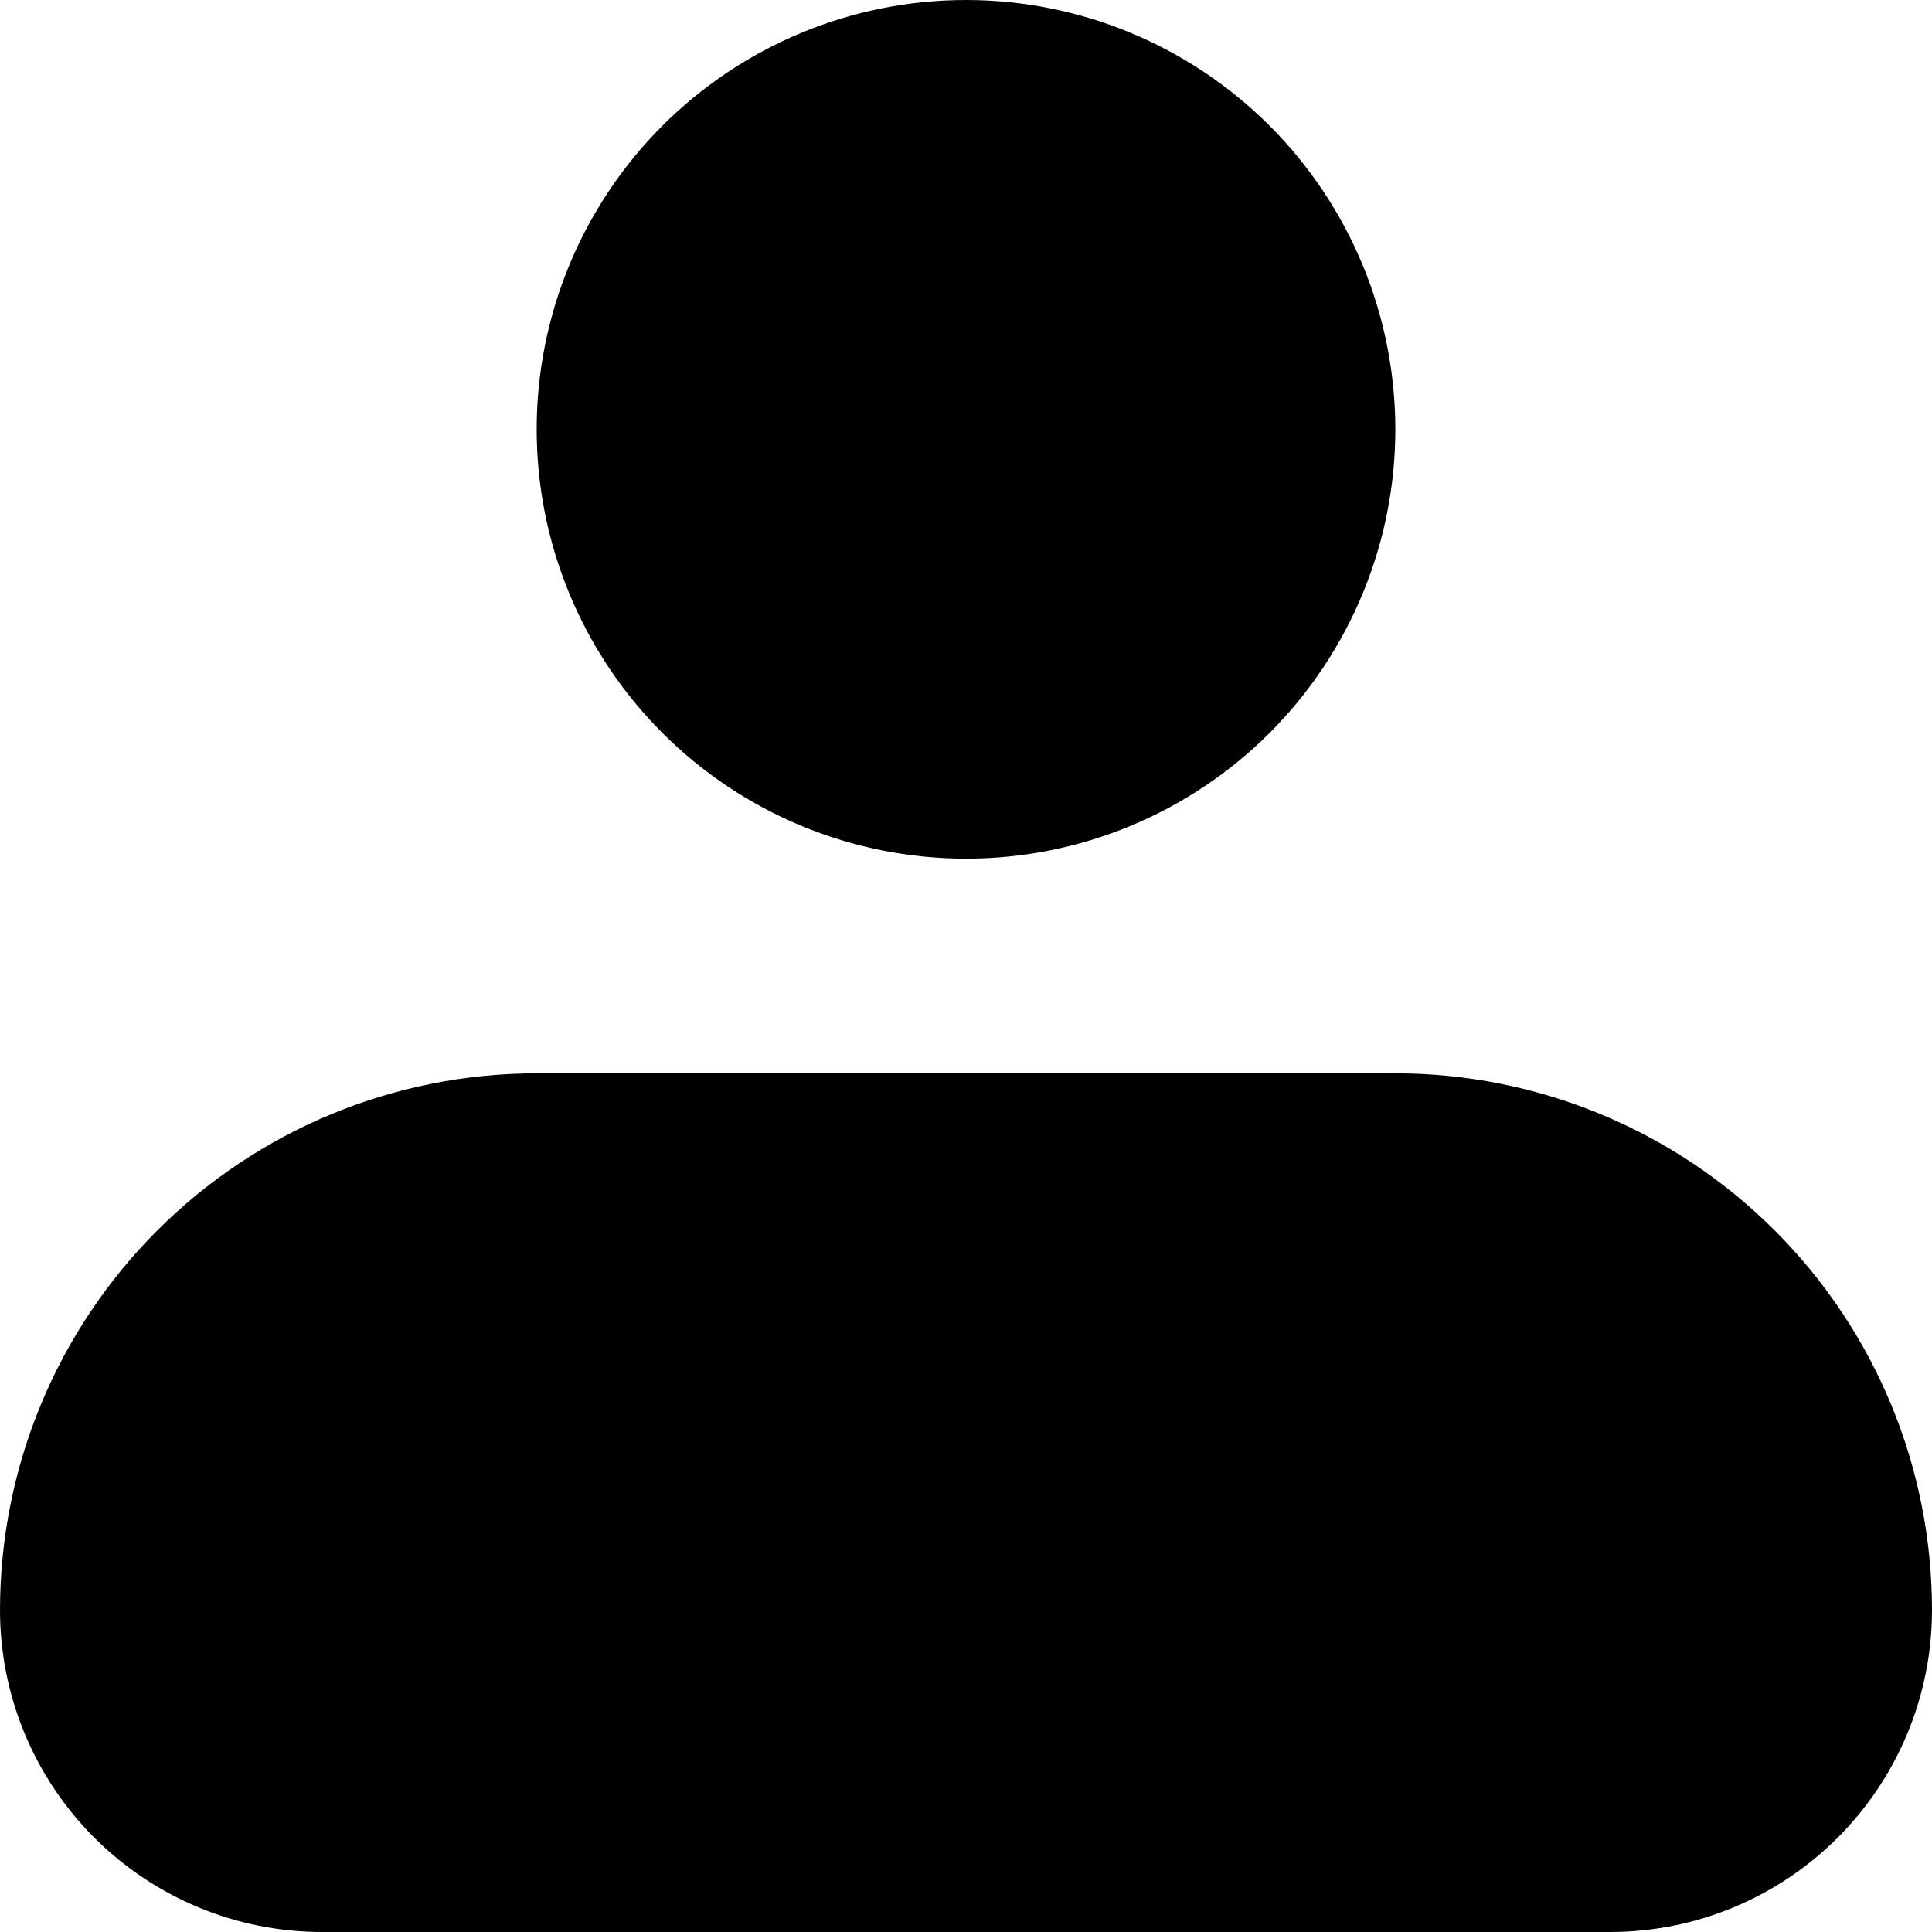 <svg width="27" height="27" viewBox="0 0 27 27" fill="none" xmlns="http://www.w3.org/2000/svg">
<path fill-rule="evenodd" clip-rule="evenodd" d="M7.5 6C7.5 4.409 8.132 2.883 9.257 1.757C10.383 0.632 11.909 0 13.5 0C15.091 0 16.617 0.632 17.743 1.757C18.868 2.883 19.5 4.409 19.5 6C19.5 7.591 18.868 9.117 17.743 10.243C16.617 11.368 15.091 12 13.5 12C11.909 12 10.383 11.368 9.257 10.243C8.132 9.117 7.5 7.591 7.5 6ZM7.5 15C5.511 15 3.603 15.79 2.197 17.197C0.79 18.603 0 20.511 0 22.5C0 23.694 0.474 24.838 1.318 25.682C2.162 26.526 3.307 27 4.5 27H22.5C23.694 27 24.838 26.526 25.682 25.682C26.526 24.838 27 23.694 27 22.5C27 20.511 26.21 18.603 24.803 17.197C23.397 15.79 21.489 15 19.5 15H7.5Z" fill="currentColor"/>
</svg>
